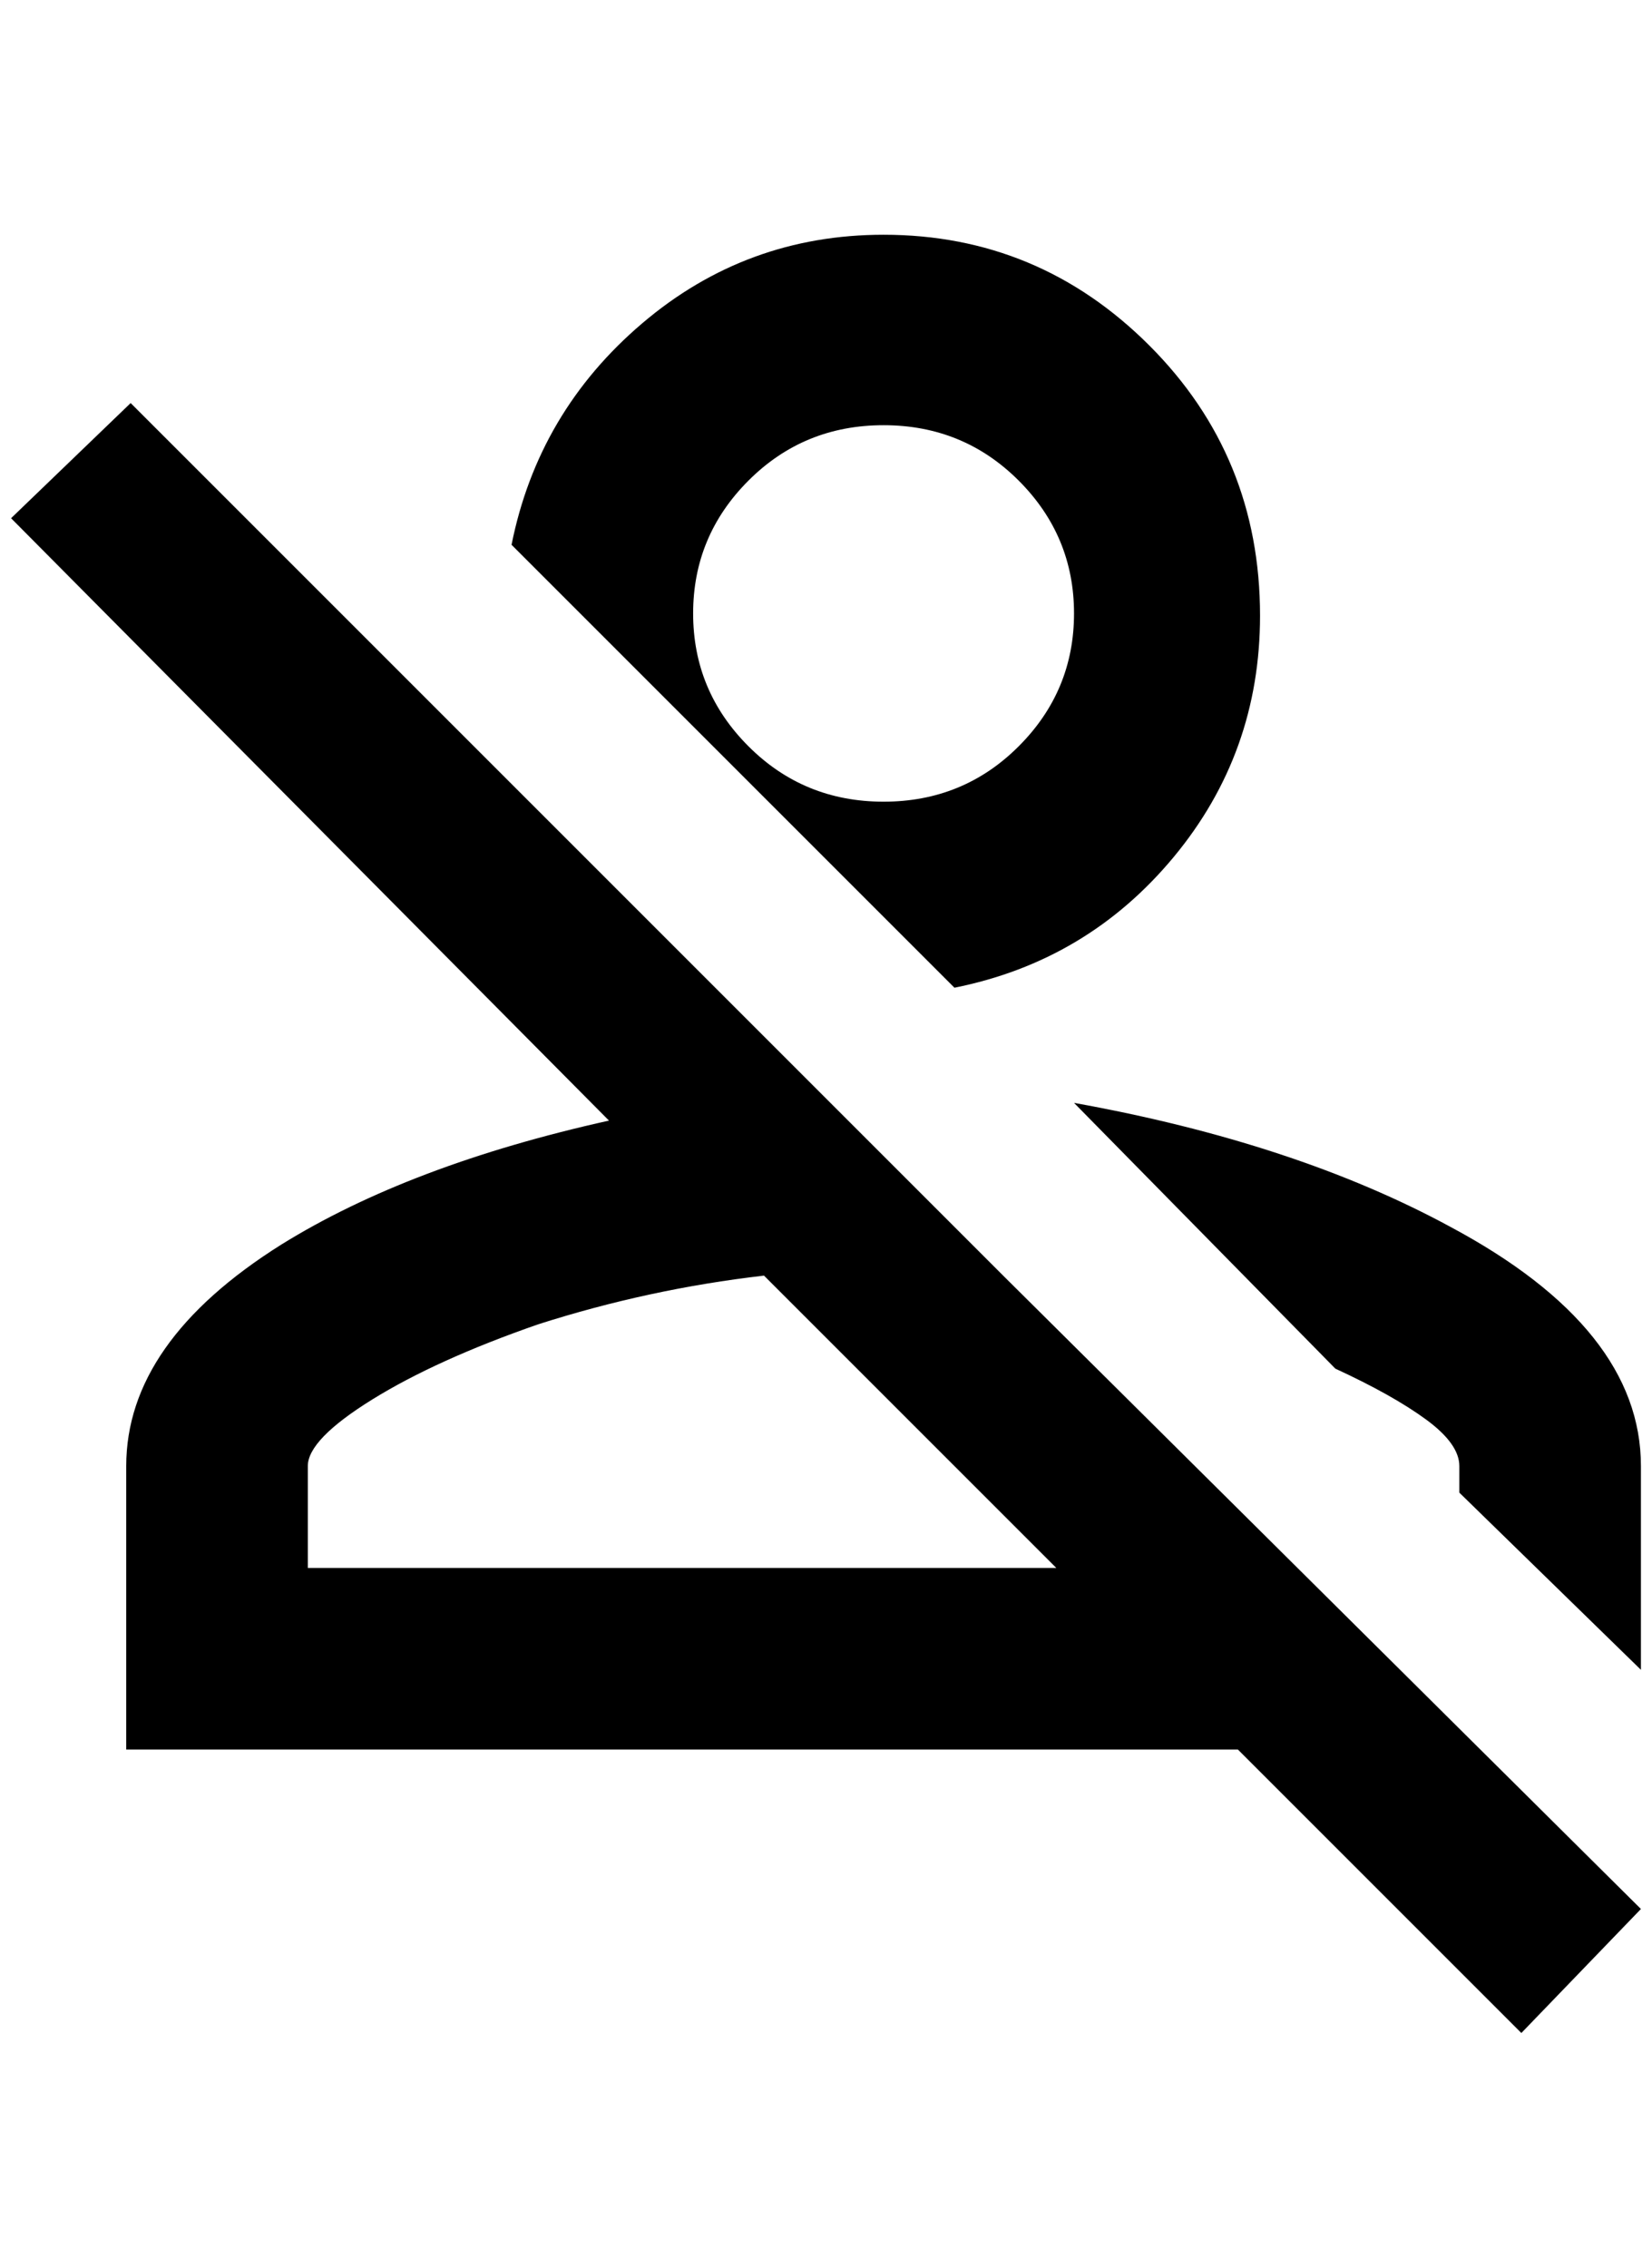 <?xml version="1.0" standalone="no"?>
<!DOCTYPE svg PUBLIC "-//W3C//DTD SVG 1.1//EN" "http://www.w3.org/Graphics/SVG/1.1/DTD/svg11.dtd" >
<svg xmlns="http://www.w3.org/2000/svg" xmlns:xlink="http://www.w3.org/1999/xlink" version="1.1" viewBox="-10 0 1492 2048">
   <path fill="currentColor"
d="M0 468l108 -104l788 788l576 572l-108 112l-256 -256h-1004v-256q0 -112 140 -200q116 -72 296 -112zM1472 1324v184l-164 -160v-24q0 -20 -30 -42t-82 -46l-236 -240q200 36 340 112q172 92 172 216zM268 1324v92h676l-264 -264q-104 12 -204 44q-92 32 -150 68t-58 60z
M788 212q140 0 240 100t100 244q0 124 -78 218t-198 118l-400 -400q24 -120 118 -200t218 -80zM788 384q-72 0 -122 50t-50 120t50 120t122 50t122 -50t50 -120t-50 -120t-122 -50z" />
</svg>
